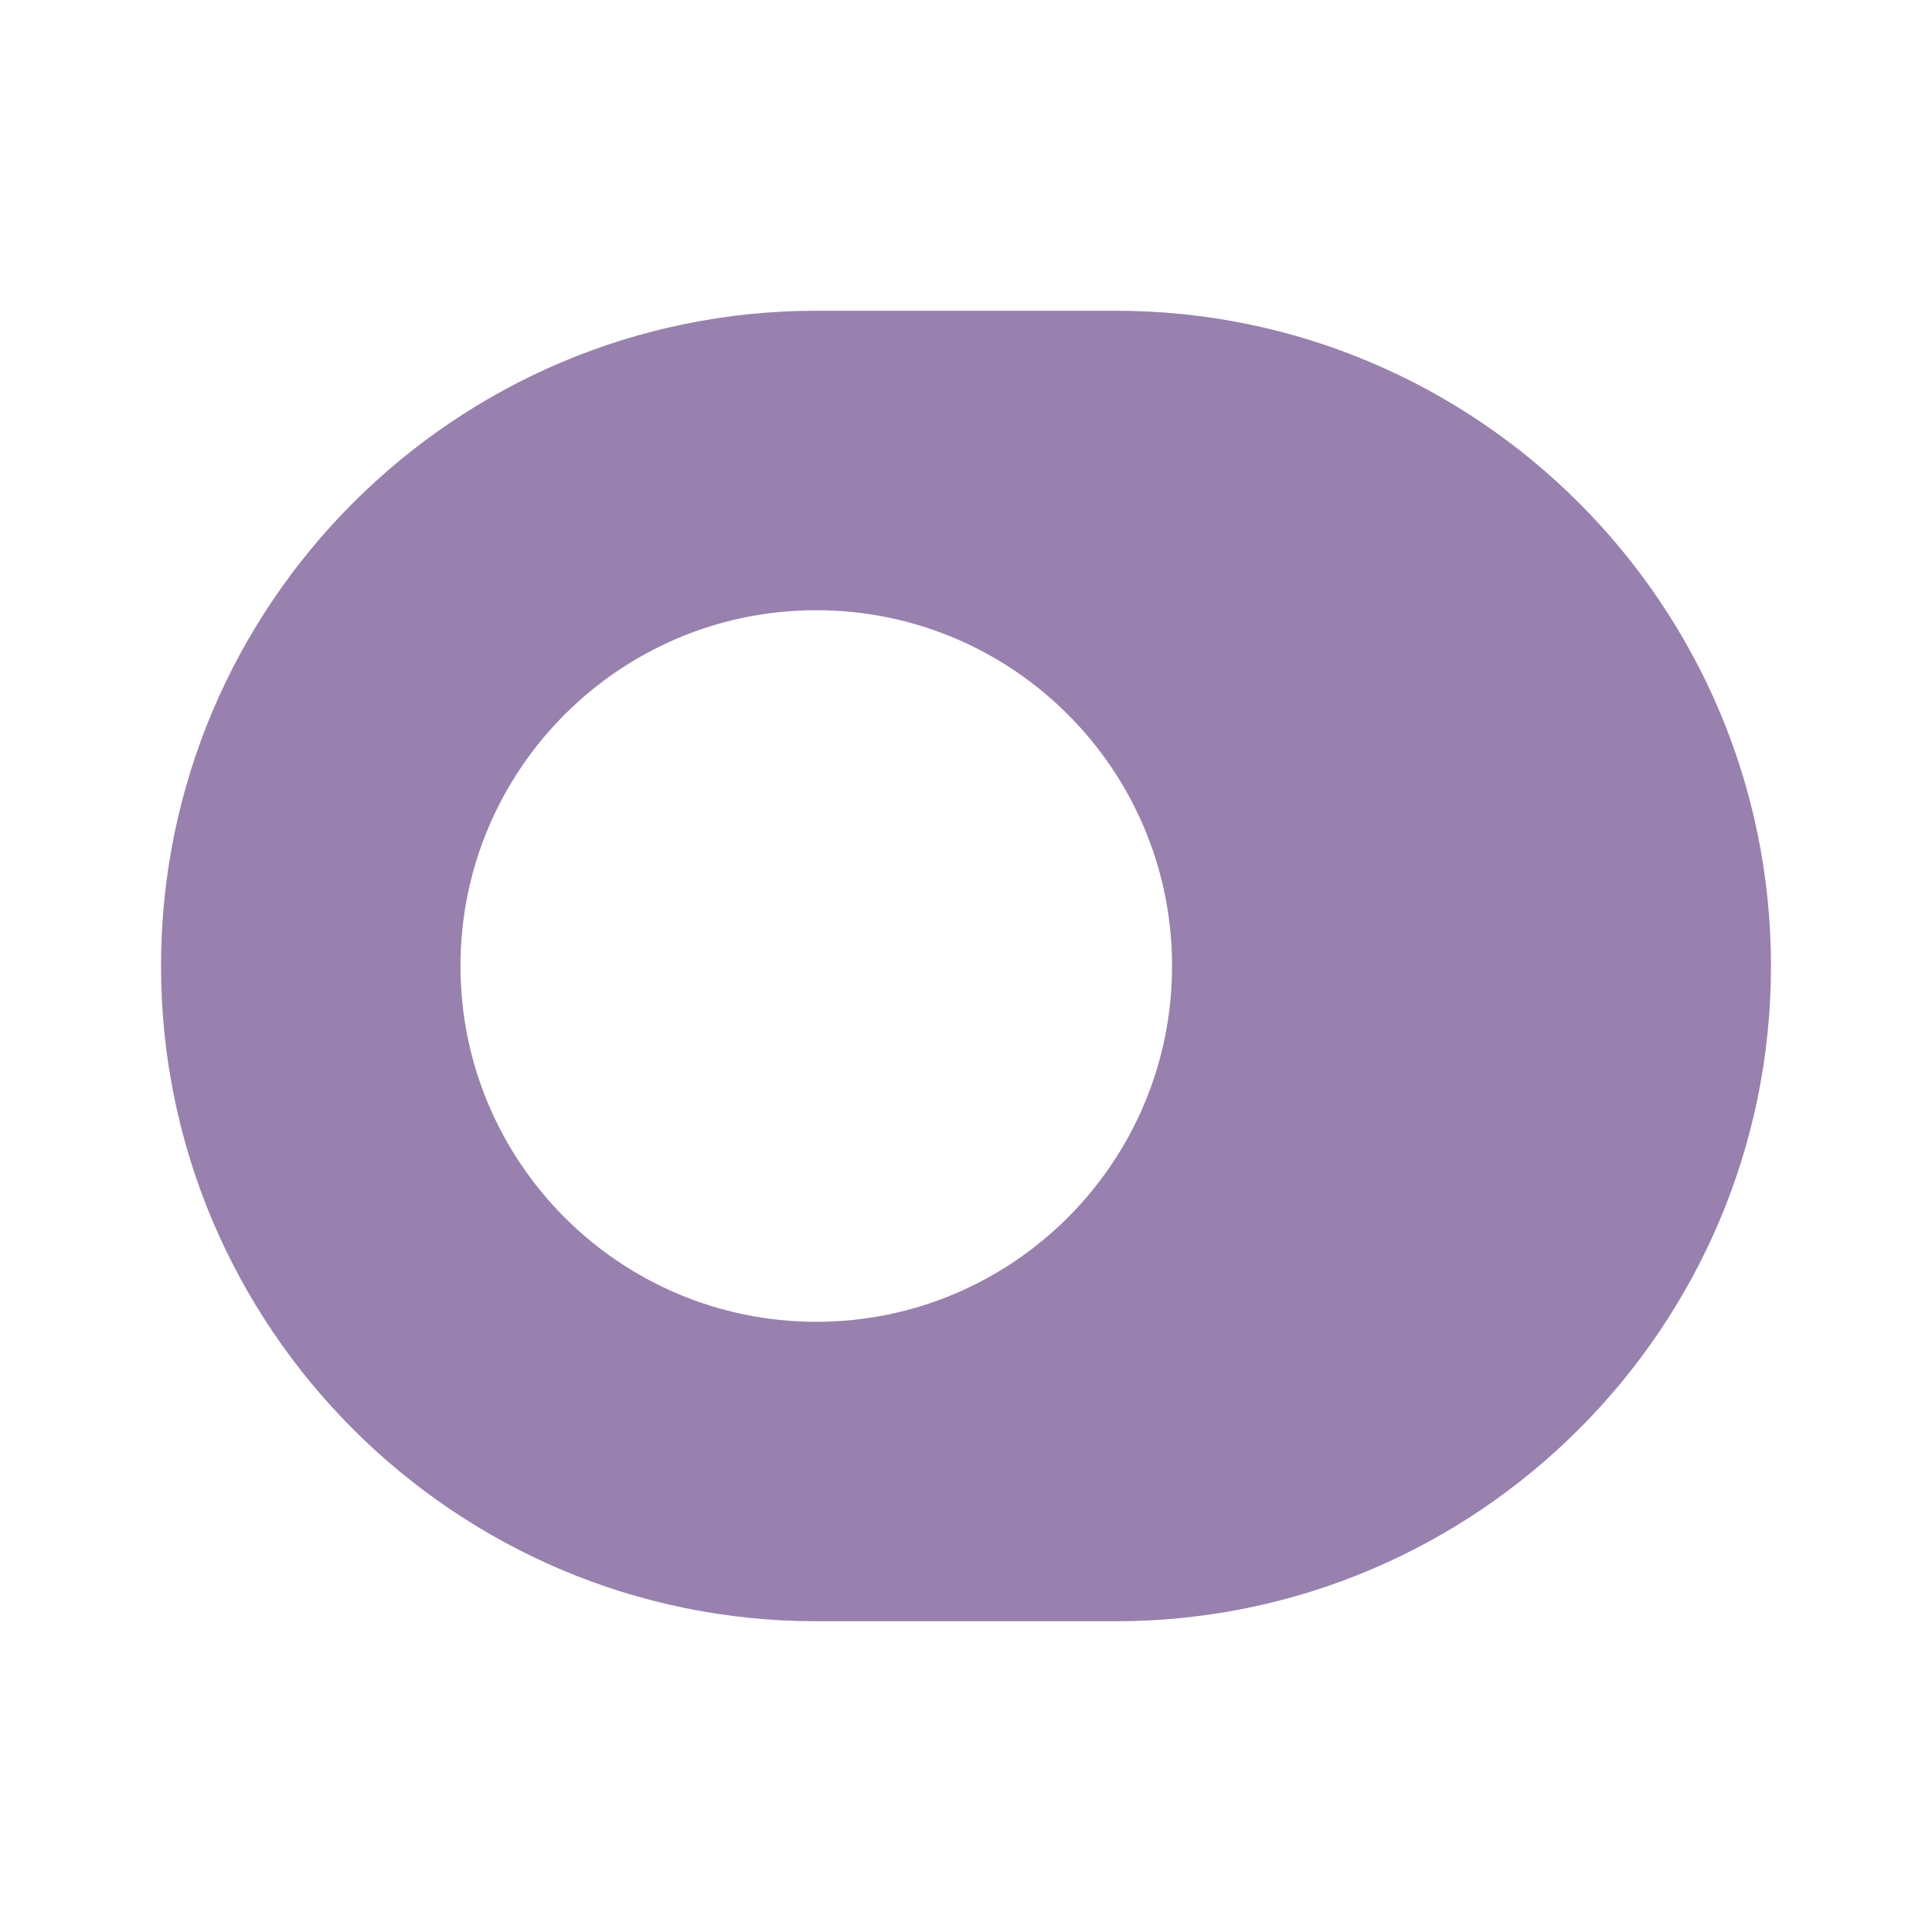 <svg width="32" height="32" viewBox="0 0 32 32" fill="none" xmlns="http://www.w3.org/2000/svg">
<path d="M18.48 5.147H13.52C7.533 5.147 2.667 10.013 2.667 16C2.667 21.987 7.533 26.853 13.52 26.853H18.48C24.467 26.853 29.333 21.987 29.333 16C29.333 10.013 24.467 5.147 18.48 5.147ZM13.52 21.893C10.267 21.893 7.627 19.253 7.627 16C7.627 12.747 10.267 10.107 13.52 10.107C16.773 10.107 19.413 12.747 19.413 16C19.413 19.253 16.773 21.893 13.52 21.893Z" fill="#9881AE"/>
</svg>
